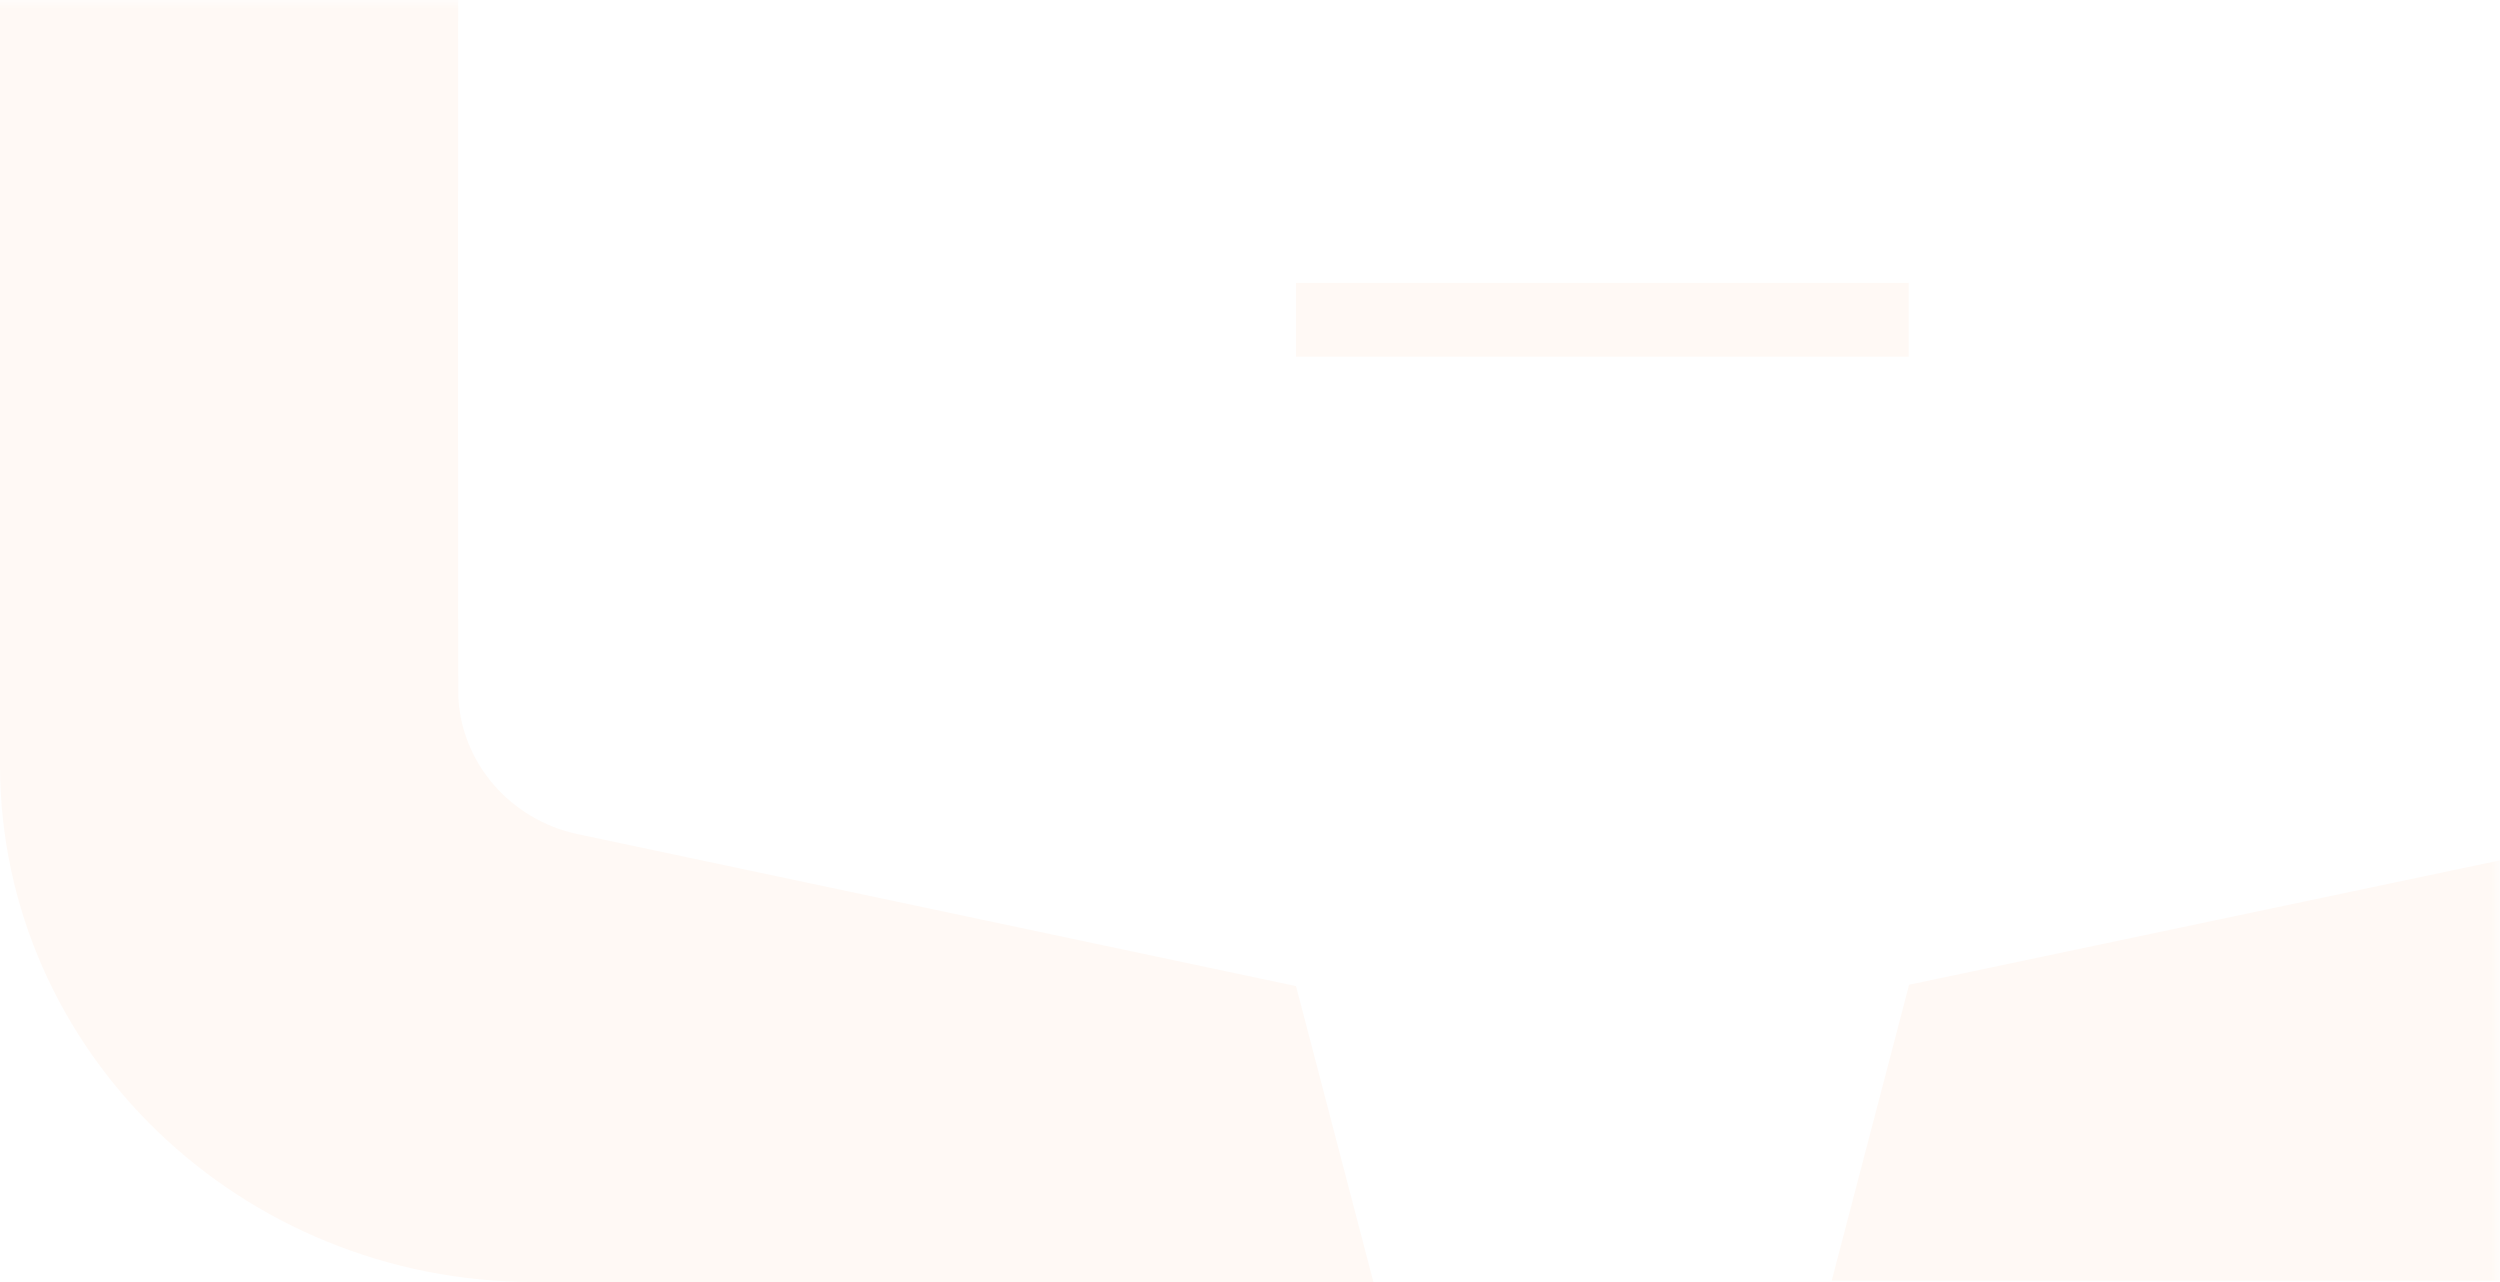 <?xml version="1.0" encoding="UTF-8"?>
<svg width="156px" height="80px" viewBox="0 0 156 80" version="1.1" xmlns="http://www.w3.org/2000/svg" xmlns:xlink="http://www.w3.org/1999/xlink">
    <title>k8s</title>
    <defs>
        <rect id="path-1" x="304" y="82" width="1112" height="1037"></rect>
        <filter x="-0.6%" y="-0.5%" width="101.3%" height="101.4%" filterUnits="objectBoundingBox" id="filter-2">
            <feOffset dx="0" dy="2" in="SourceAlpha" result="shadowOffsetOuter1"></feOffset>
            <feGaussianBlur stdDeviation="2" in="shadowOffsetOuter1" result="shadowBlurOuter1"></feGaussianBlur>
            <feColorMatrix values="0 0 0 0 0.333   0 0 0 0 0.302   0 0 0 0 0.408  0 0 0 0.08 0" type="matrix" in="shadowBlurOuter1"></feColorMatrix>
        </filter>
        <rect id="path-3" x="0" y="0" width="1080" height="178" rx="2"></rect>
        <filter x="-0.6%" y="-2.8%" width="101.3%" height="107.9%" filterUnits="objectBoundingBox" id="filter-5">
            <feOffset dx="0" dy="2" in="SourceAlpha" result="shadowOffsetOuter1"></feOffset>
            <feGaussianBlur stdDeviation="2" in="shadowOffsetOuter1" result="shadowBlurOuter1"></feGaussianBlur>
            <feColorMatrix values="0 0 0 0 0.333   0 0 0 0 0.302   0 0 0 0 0.408  0 0 0 0.08 0" type="matrix" in="shadowBlurOuter1"></feColorMatrix>
        </filter>
    </defs>
    <g id="缺陷" stroke="none" stroke-width="1" fill="none" fill-rule="evenodd">
        <g id="集群列表" transform="translate(-1244, -324)">
            <rect fill="#302647" opacity="0.06" x="0" y="0" width="1440" height="1231"></rect>
            <g id="矩形">
                <use fill="black" fill-opacity="1" filter="url(#filter-2)" xlink:href="#path-1"></use>
                <use fill="#FFFFFF" fill-rule="evenodd" xlink:href="#path-1"></use>
            </g>
            <g id="编组-22备份" transform="translate(320, 324)">
                <mask id="mask-4" fill="white">
                    <use xlink:href="#path-3"></use>
                </mask>
                <g id="蒙版">
                    <use fill="black" fill-opacity="1" filter="url(#filter-5)" xlink:href="#path-3"></use>
                    <use fill="#FFFFFF" fill-rule="evenodd" xlink:href="#path-3"></use>
                </g>
                <g id="编组" mask="url(#mask-4)" opacity="0.04">
                    <g transform="translate(904, -100)" id="k8s">
                        <rect id="矩形" x="0" y="0" width="240" height="240"></rect>
                        <g id="阿里云" transform="translate(20, 60)" fill="#FF6A00" fill-rule="nonzero">
                            <path d="M200,32.17 C199.933,14.397 185.042,0 166.663,0 L114.298,0 L119.128,18.445 L164.069,27.905 C168.161,28.815 171.247,32.3 171.425,36.5 C171.448,36.608 171.448,83.283 171.425,83.392 C171.247,87.592 168.161,91.077 164.069,91.986 L119.128,101.447 L114.298,119.913 L166.663,119.913 C185.02,119.913 199.933,105.517 200,87.743 L200,32.17 L200,32.17 Z M35.953,92.03 C31.861,91.12 28.776,87.635 28.597,83.435 C28.575,83.305 28.575,36.652 28.597,36.543 C28.776,32.343 31.861,28.858 35.953,27.949 L80.894,18.488 L85.724,0.043 L33.337,0.043 C14.98,0.043 0.067,14.418 0,32.214 L0,87.83 C0.067,105.603 14.98,120 33.337,120 L85.702,120 L80.872,101.533 L35.953,92.03 L35.953,92.03 Z M80.872,57.651 L119.106,57.651 L119.106,62.262 L80.872,62.262 L80.872,57.651 Z" id="形状"></path>
                        </g>
                    </g>
                </g>
            </g>
        </g>
    </g>
</svg>